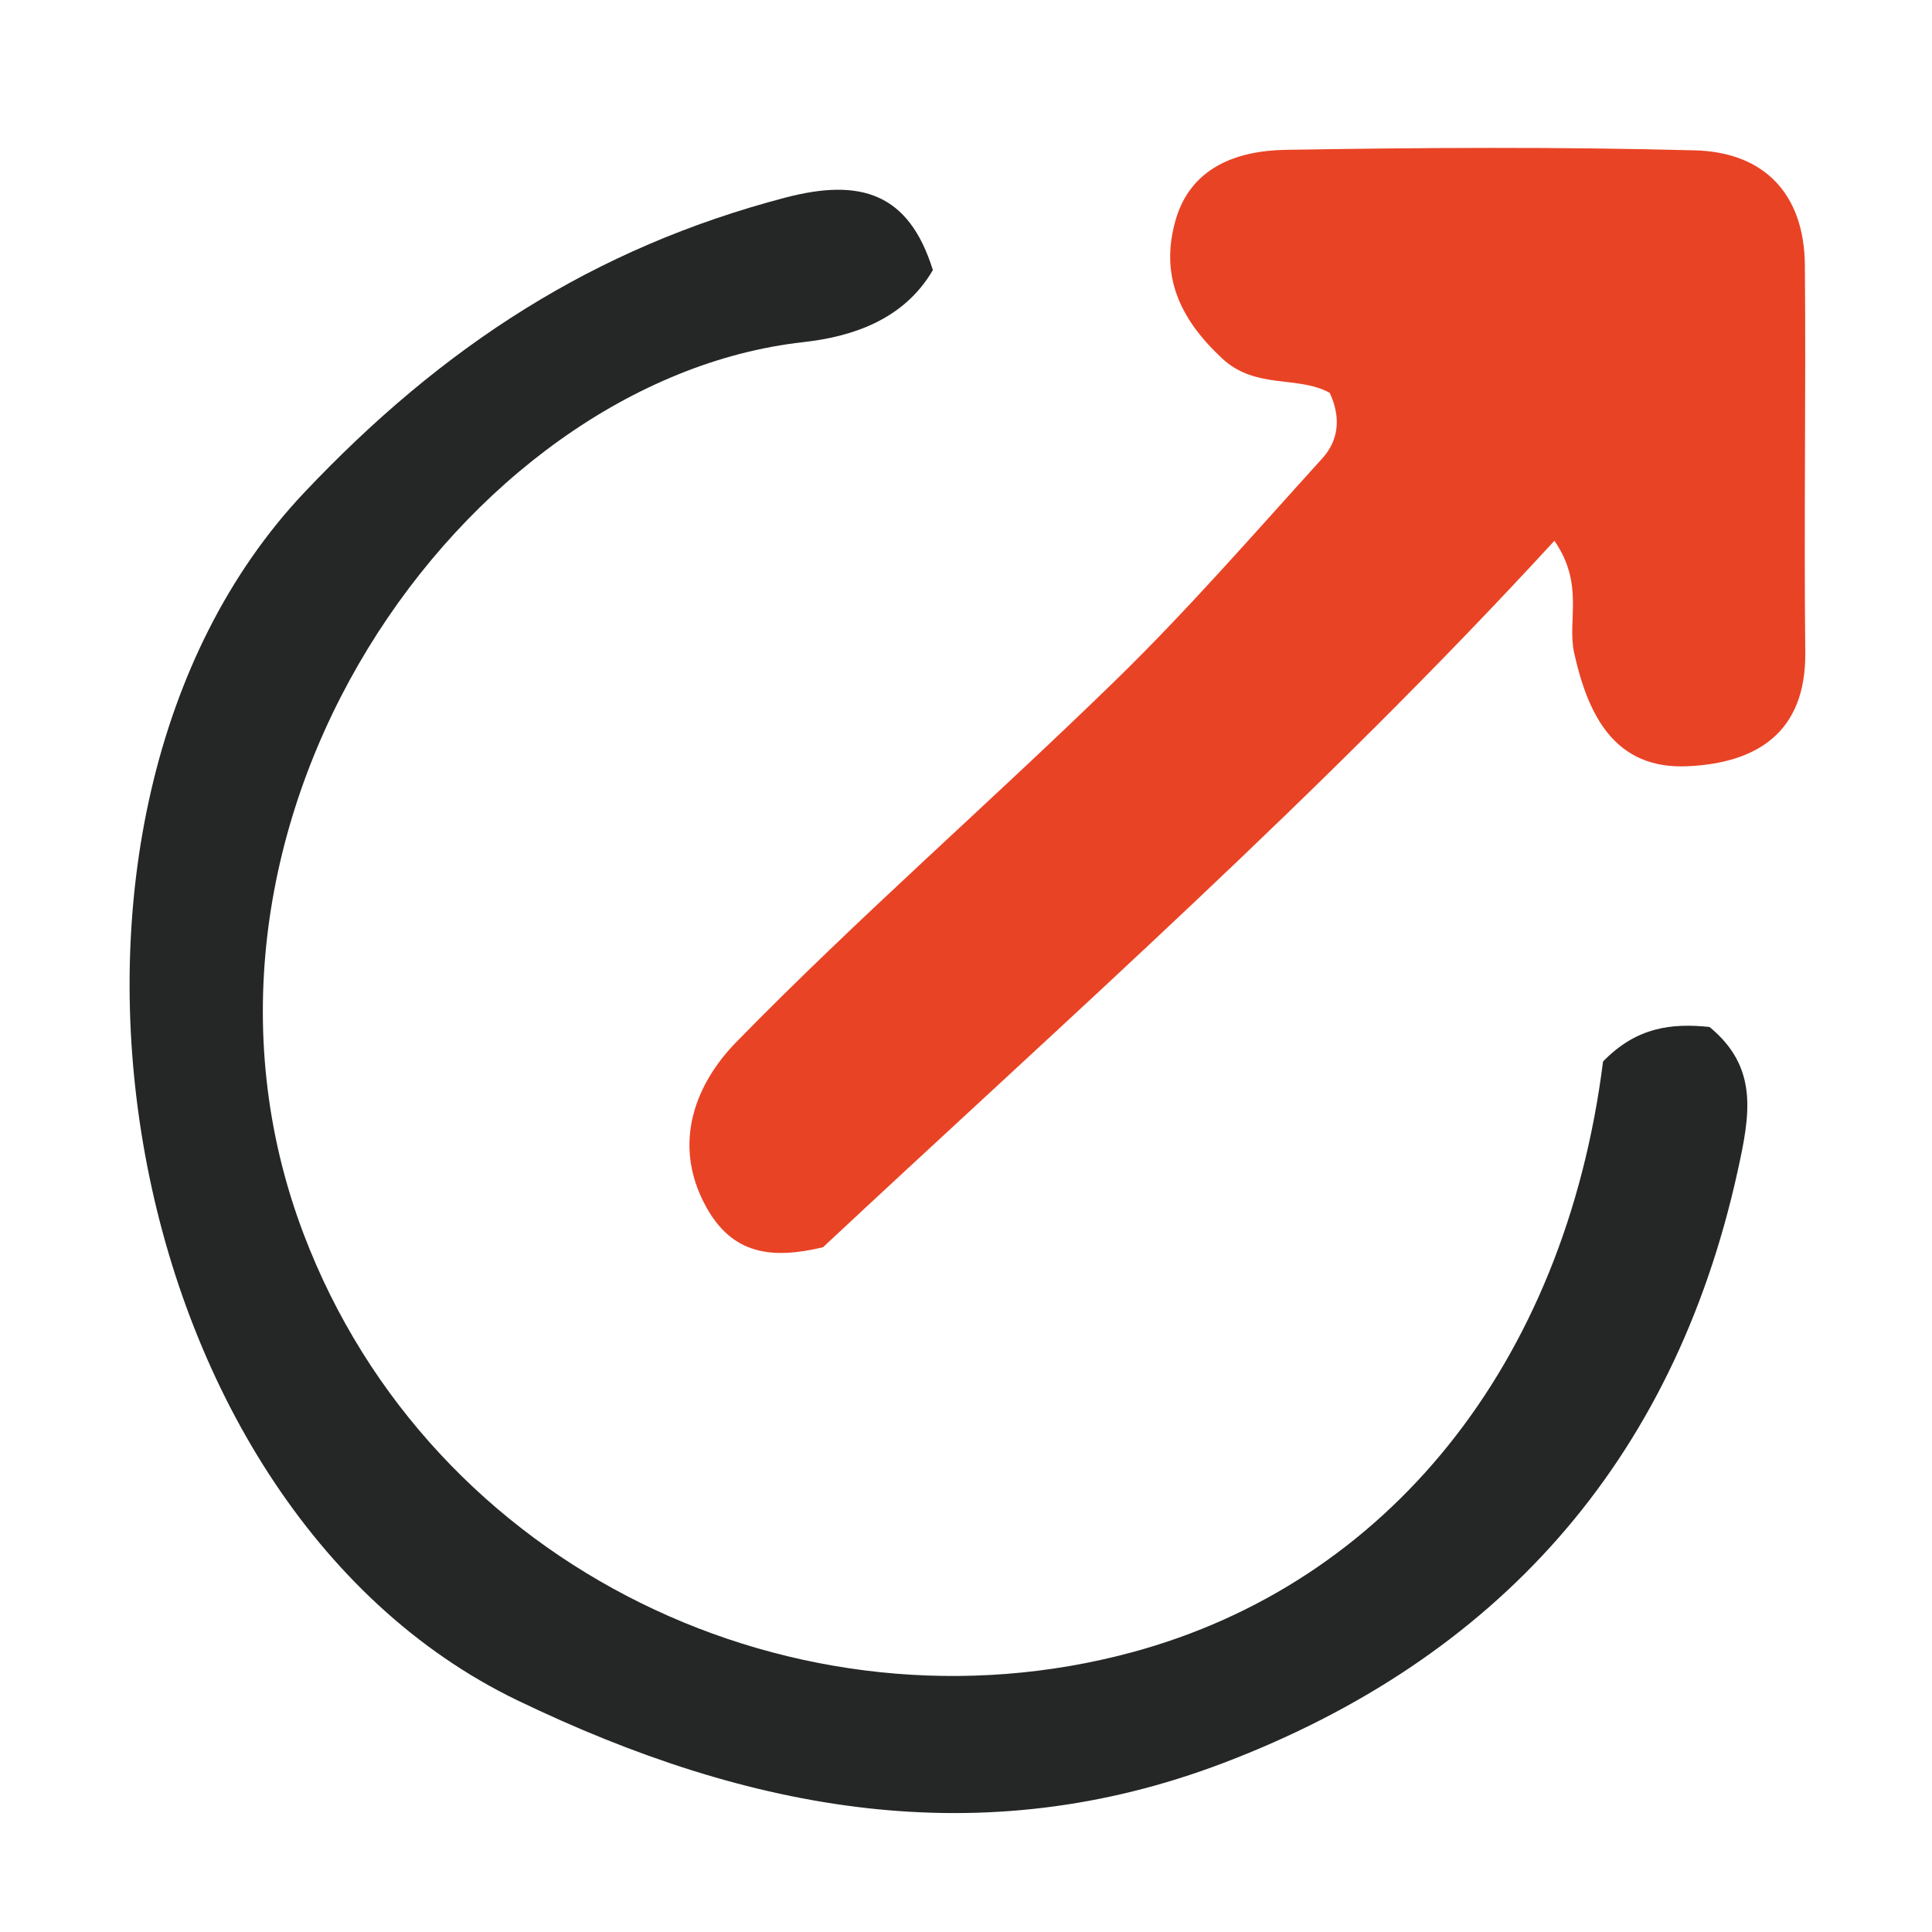<?xml version="1.0" encoding="utf-8"?>
<!-- Generator: Adobe Illustrator 16.0.0, SVG Export Plug-In . SVG Version: 6.00 Build 0)  -->
<!DOCTYPE svg PUBLIC "-//W3C//DTD SVG 1.1//EN" "http://www.w3.org/Graphics/SVG/1.1/DTD/svg11.dtd">
<svg version="1.1" id="图层_1" xmlns="http://www.w3.org/2000/svg" xmlns:xlink="http://www.w3.org/1999/xlink" x="0px" y="0px"
	 width="512px" height="512px" viewBox="0 0 512 512" enable-background="new 0 0 512 512" xml:space="preserve">
<path fill="#252626" d="M424.822,281.317c8.856-9.163,18.239-10.206,28.223-9.157c13.037,10.742,10.763,23.171,7.439,38.244
	c-17.062,77.389-64.062,129.337-136.313,156.817c-63.86,24.29-125.357,13.14-187.056-16.616
	C28.931,398.432-0.321,216.235,80.608,130.556c36.797-38.957,76.863-64.898,127.482-78.179c19.979-5.242,32.783-1.245,39.128,19.199
	c-7.781,13.359-21.73,17.692-34.353,19.096C122.97,100.672,39.273,218.404,80.444,326.966
	c33.834,89.219,131.308,134.766,219.602,110.891C367.374,419.649,414.662,361.869,424.822,281.317"/>
<path fill="#E94325" d="M218.103,330.534c-13.425,3.198-24.033,2.095-31.098-10.935c-9.198-16.964-2.287-32.793,8.098-43.422
	c32.475-33.237,67.66-63.806,100.938-96.286c19.016-18.56,36.492-38.712,54.375-58.408c4.187-4.612,5.128-10.563,1.978-17.368
	c-8.381-4.669-19.595-0.837-28.459-9.075c-11.37-10.567-16.494-21.984-12.464-36.465c3.956-14.217,16.309-18.652,29.222-18.866
	c36.17-0.599,72.375-0.828,108.53,0.138c18.312,0.49,28.918,11.558,29.087,30.359c0.309,34.205-0.275,68.42,0.109,102.623
	c0.243,21.571-13.174,29.407-31.188,30.234c-19.472,0.895-26.43-13.734-30.057-29.997c-1.921-8.607,2.78-18.16-5.238-29.757
	C350.315,210.389,283.085,269.82,218.103,330.534"/>
<rect x="34.343" y="39.192" fill="none" width="444.08" height="441.292"/>
<rect x="34.343" y="39.192" fill="none" width="444.08" height="441.292"/>
<rect fill="none" width="512" height="512"/>
</svg>
